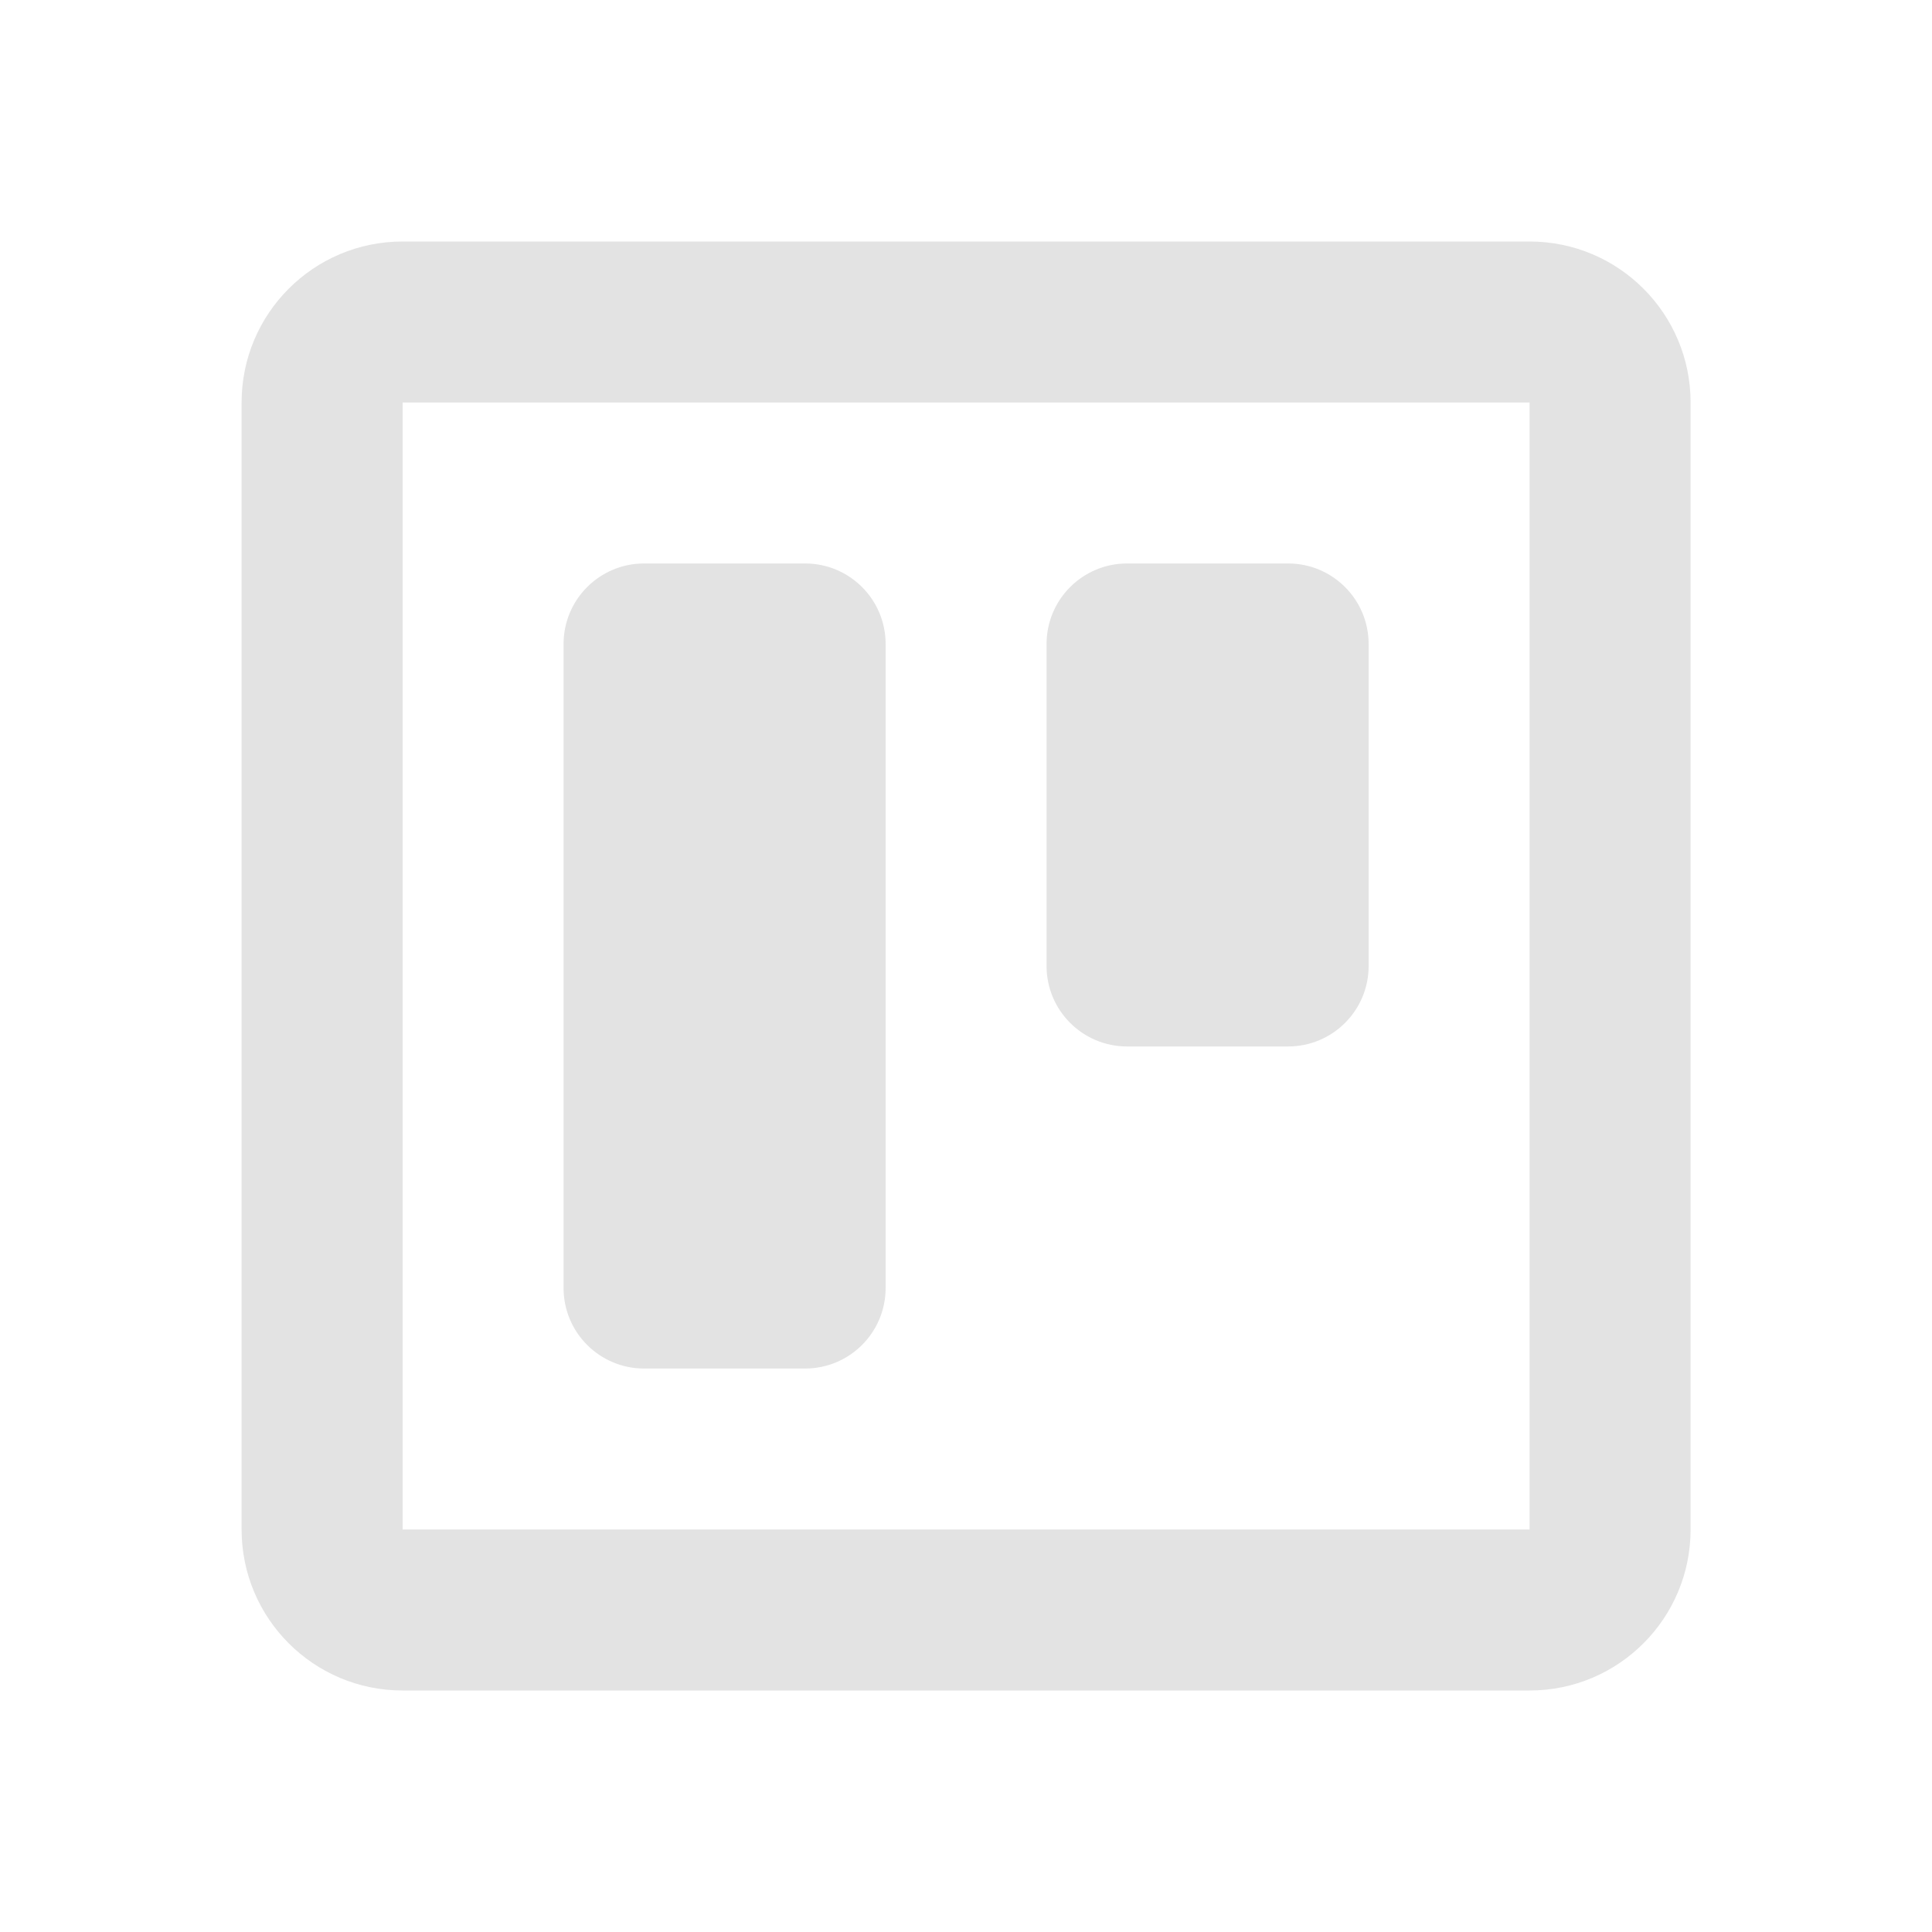 <svg width="20" height="20" viewBox="0 0 20 20" fill="none" xmlns="http://www.w3.org/2000/svg">
<path d="M4.168 4.167V15.833H15.834V4.167H4.168ZM4.168 2.5H15.834C16.755 2.5 17.501 3.246 17.501 4.167V15.833C17.501 16.754 16.755 17.5 15.834 17.5H4.168C3.247 17.5 2.501 16.754 2.501 15.833V4.167C2.501 3.246 3.247 2.5 4.168 2.5ZM6.668 5.833H8.334C8.795 5.833 9.168 6.206 9.168 6.667V13.333C9.168 13.794 8.795 14.167 8.334 14.167H6.668C6.207 14.167 5.834 13.794 5.834 13.333V6.667C5.834 6.206 6.207 5.833 6.668 5.833ZM11.668 5.833H13.334C13.795 5.833 14.168 6.206 14.168 6.667V10C14.168 10.46 13.795 10.833 13.334 10.833H11.668C11.207 10.833 10.834 10.46 10.834 10V6.667C10.834 6.206 11.207 5.833 11.668 5.833Z" fill="#E3E3E3"/>
</svg>
